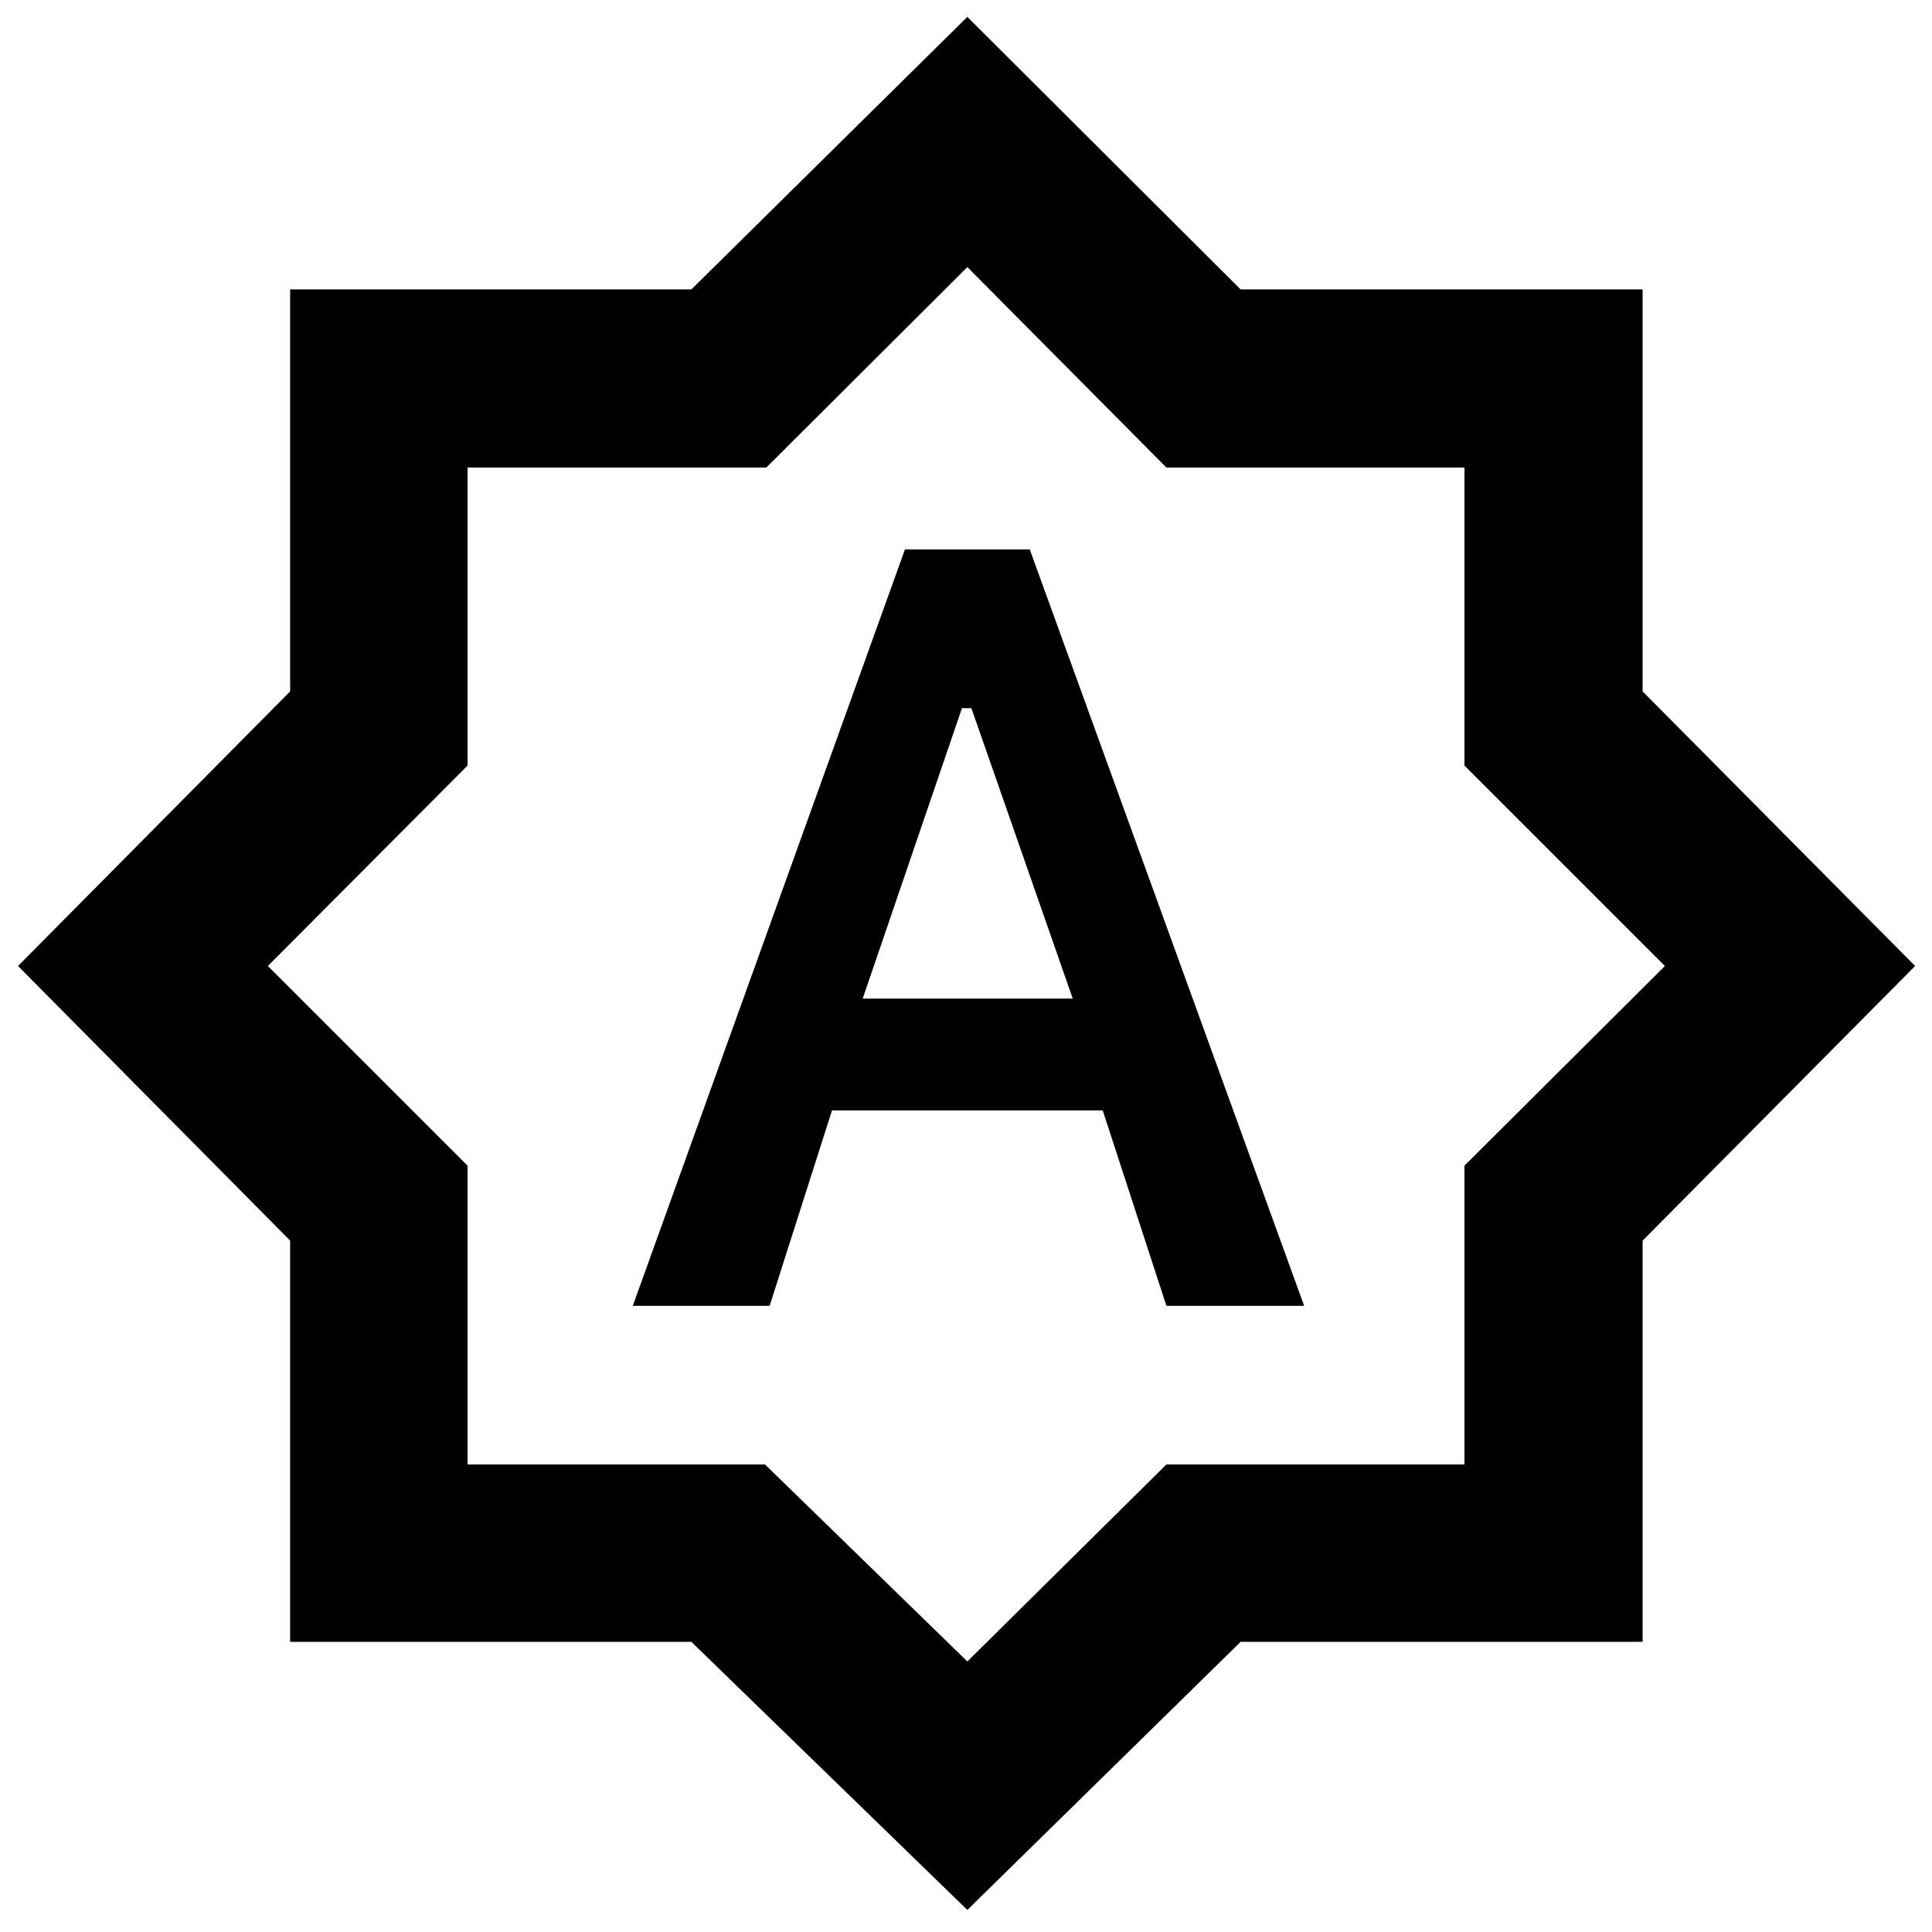 <svg xmlns="http://www.w3.org/2000/svg" height="40" viewBox="0 -960 960 960" width="40"><path d="M314.43-311.13h67.99l31-97.12h134.51l31.66 97.12h68.44L511.67-687h-62L314.43-311.13ZM428.67-463.8 478-608.14h4.67l50.37 144.34H428.67Zm52 452.84L343.55-144.17H144.17v-199.38L8.96-480l135.21-136.45V-816.2h199.38l137.12-135.41L616.45-816.2H816.2v199.75L951.61-480 816.2-343.55v199.38H616.45L480.67-10.96Zm0-123.47 98.92-97.89h148.09v-148.46l99.6-99.22-99.6-99.59v-148.09H579.59l-98.92-99.6-99.89 99.6H232.32v148.09L133.1-480l99.22 99.22v148.46h147.8l100.55 97.89Zm0-346.24Z"/></svg>